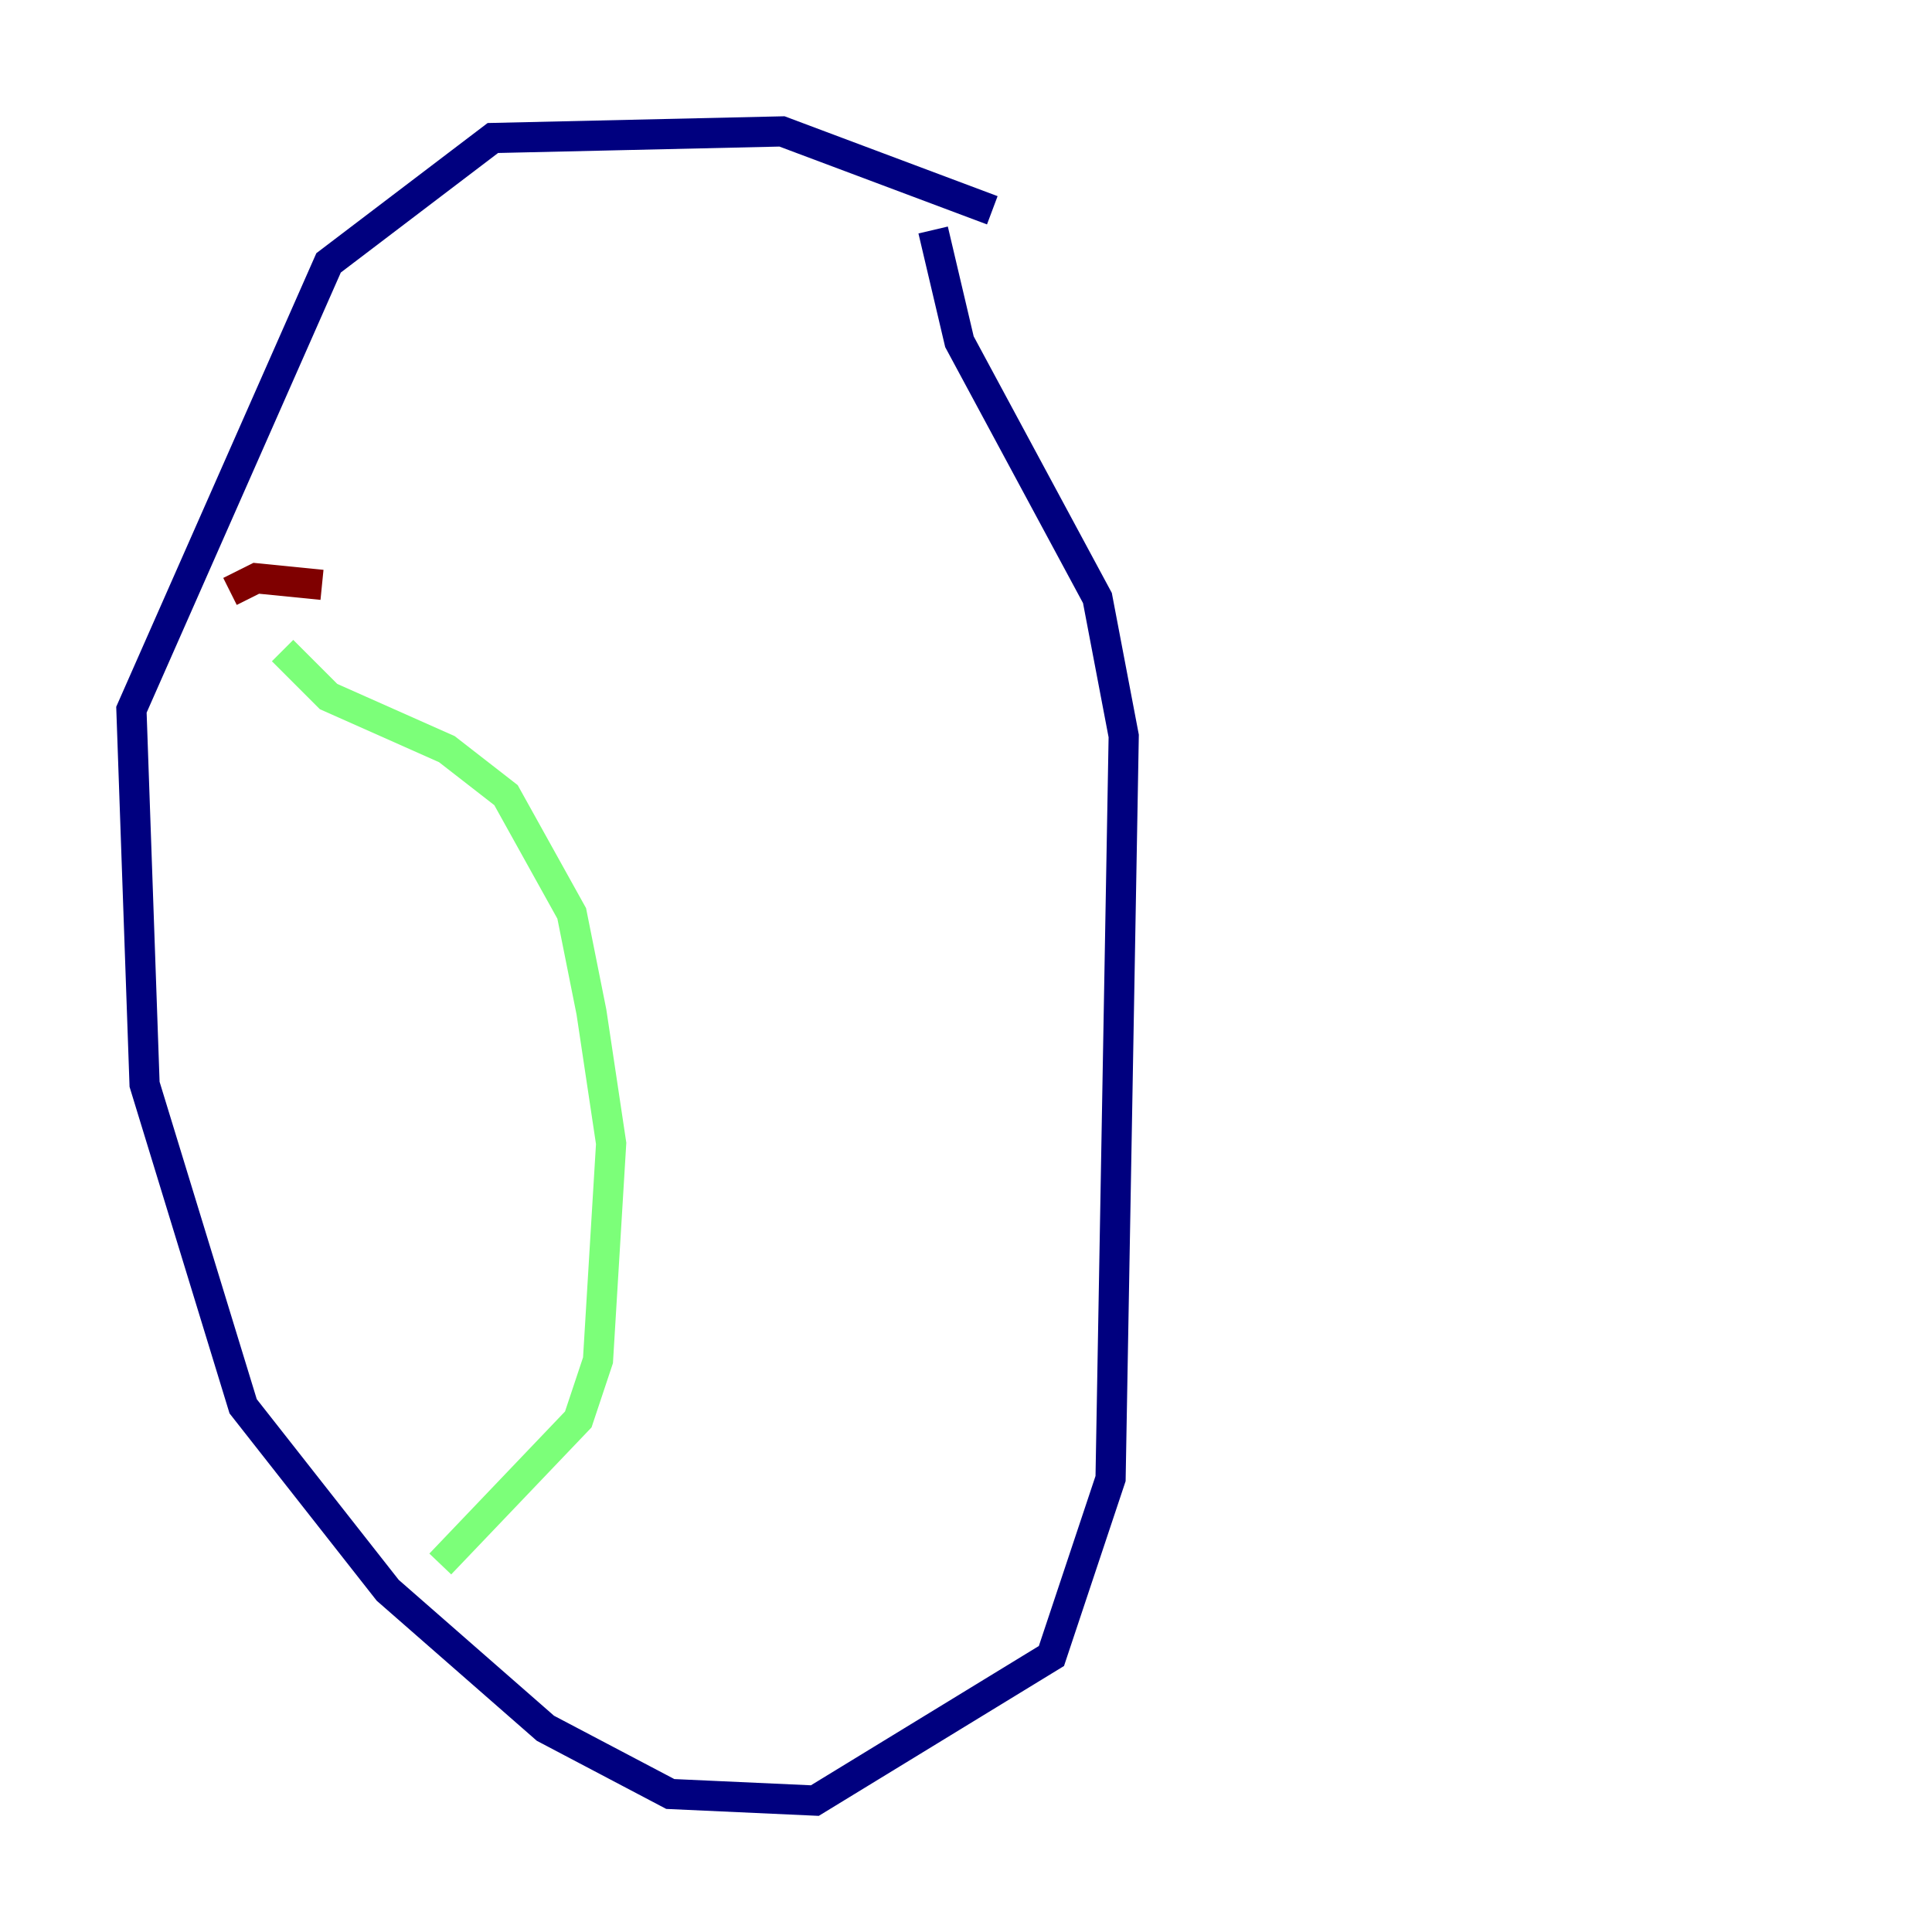 <?xml version="1.0" encoding="utf-8" ?>
<svg baseProfile="tiny" height="128" version="1.2" viewBox="0,0,128,128" width="128" xmlns="http://www.w3.org/2000/svg" xmlns:ev="http://www.w3.org/2001/xml-events" xmlns:xlink="http://www.w3.org/1999/xlink"><defs /><polyline fill="none" points="65.742,13.932 51.809,8.707 32.653,9.143 21.769,17.415 8.707,47.02 9.578,71.837 16.109,93.17 25.687,105.361 36.136,114.503 44.408,118.857 53.986,119.293 69.66,109.714 73.578,97.959 74.449,48.762 72.707,39.619 63.565,22.64 61.823,15.238" stroke="#00007f" stroke-width="2" /><polyline fill="none" points="18.721,43.102 21.769,46.15 29.605,49.633 33.524,52.68 37.878,60.517 39.184,67.048 40.49,75.755 39.619,90.122 38.313,94.041 29.17,103.619" stroke="#7cff79" stroke-width="2" /><polyline fill="none" points="21.333,38.748 16.98,38.313 15.238,39.184" stroke="#7f0000" stroke-width="2" /></svg>